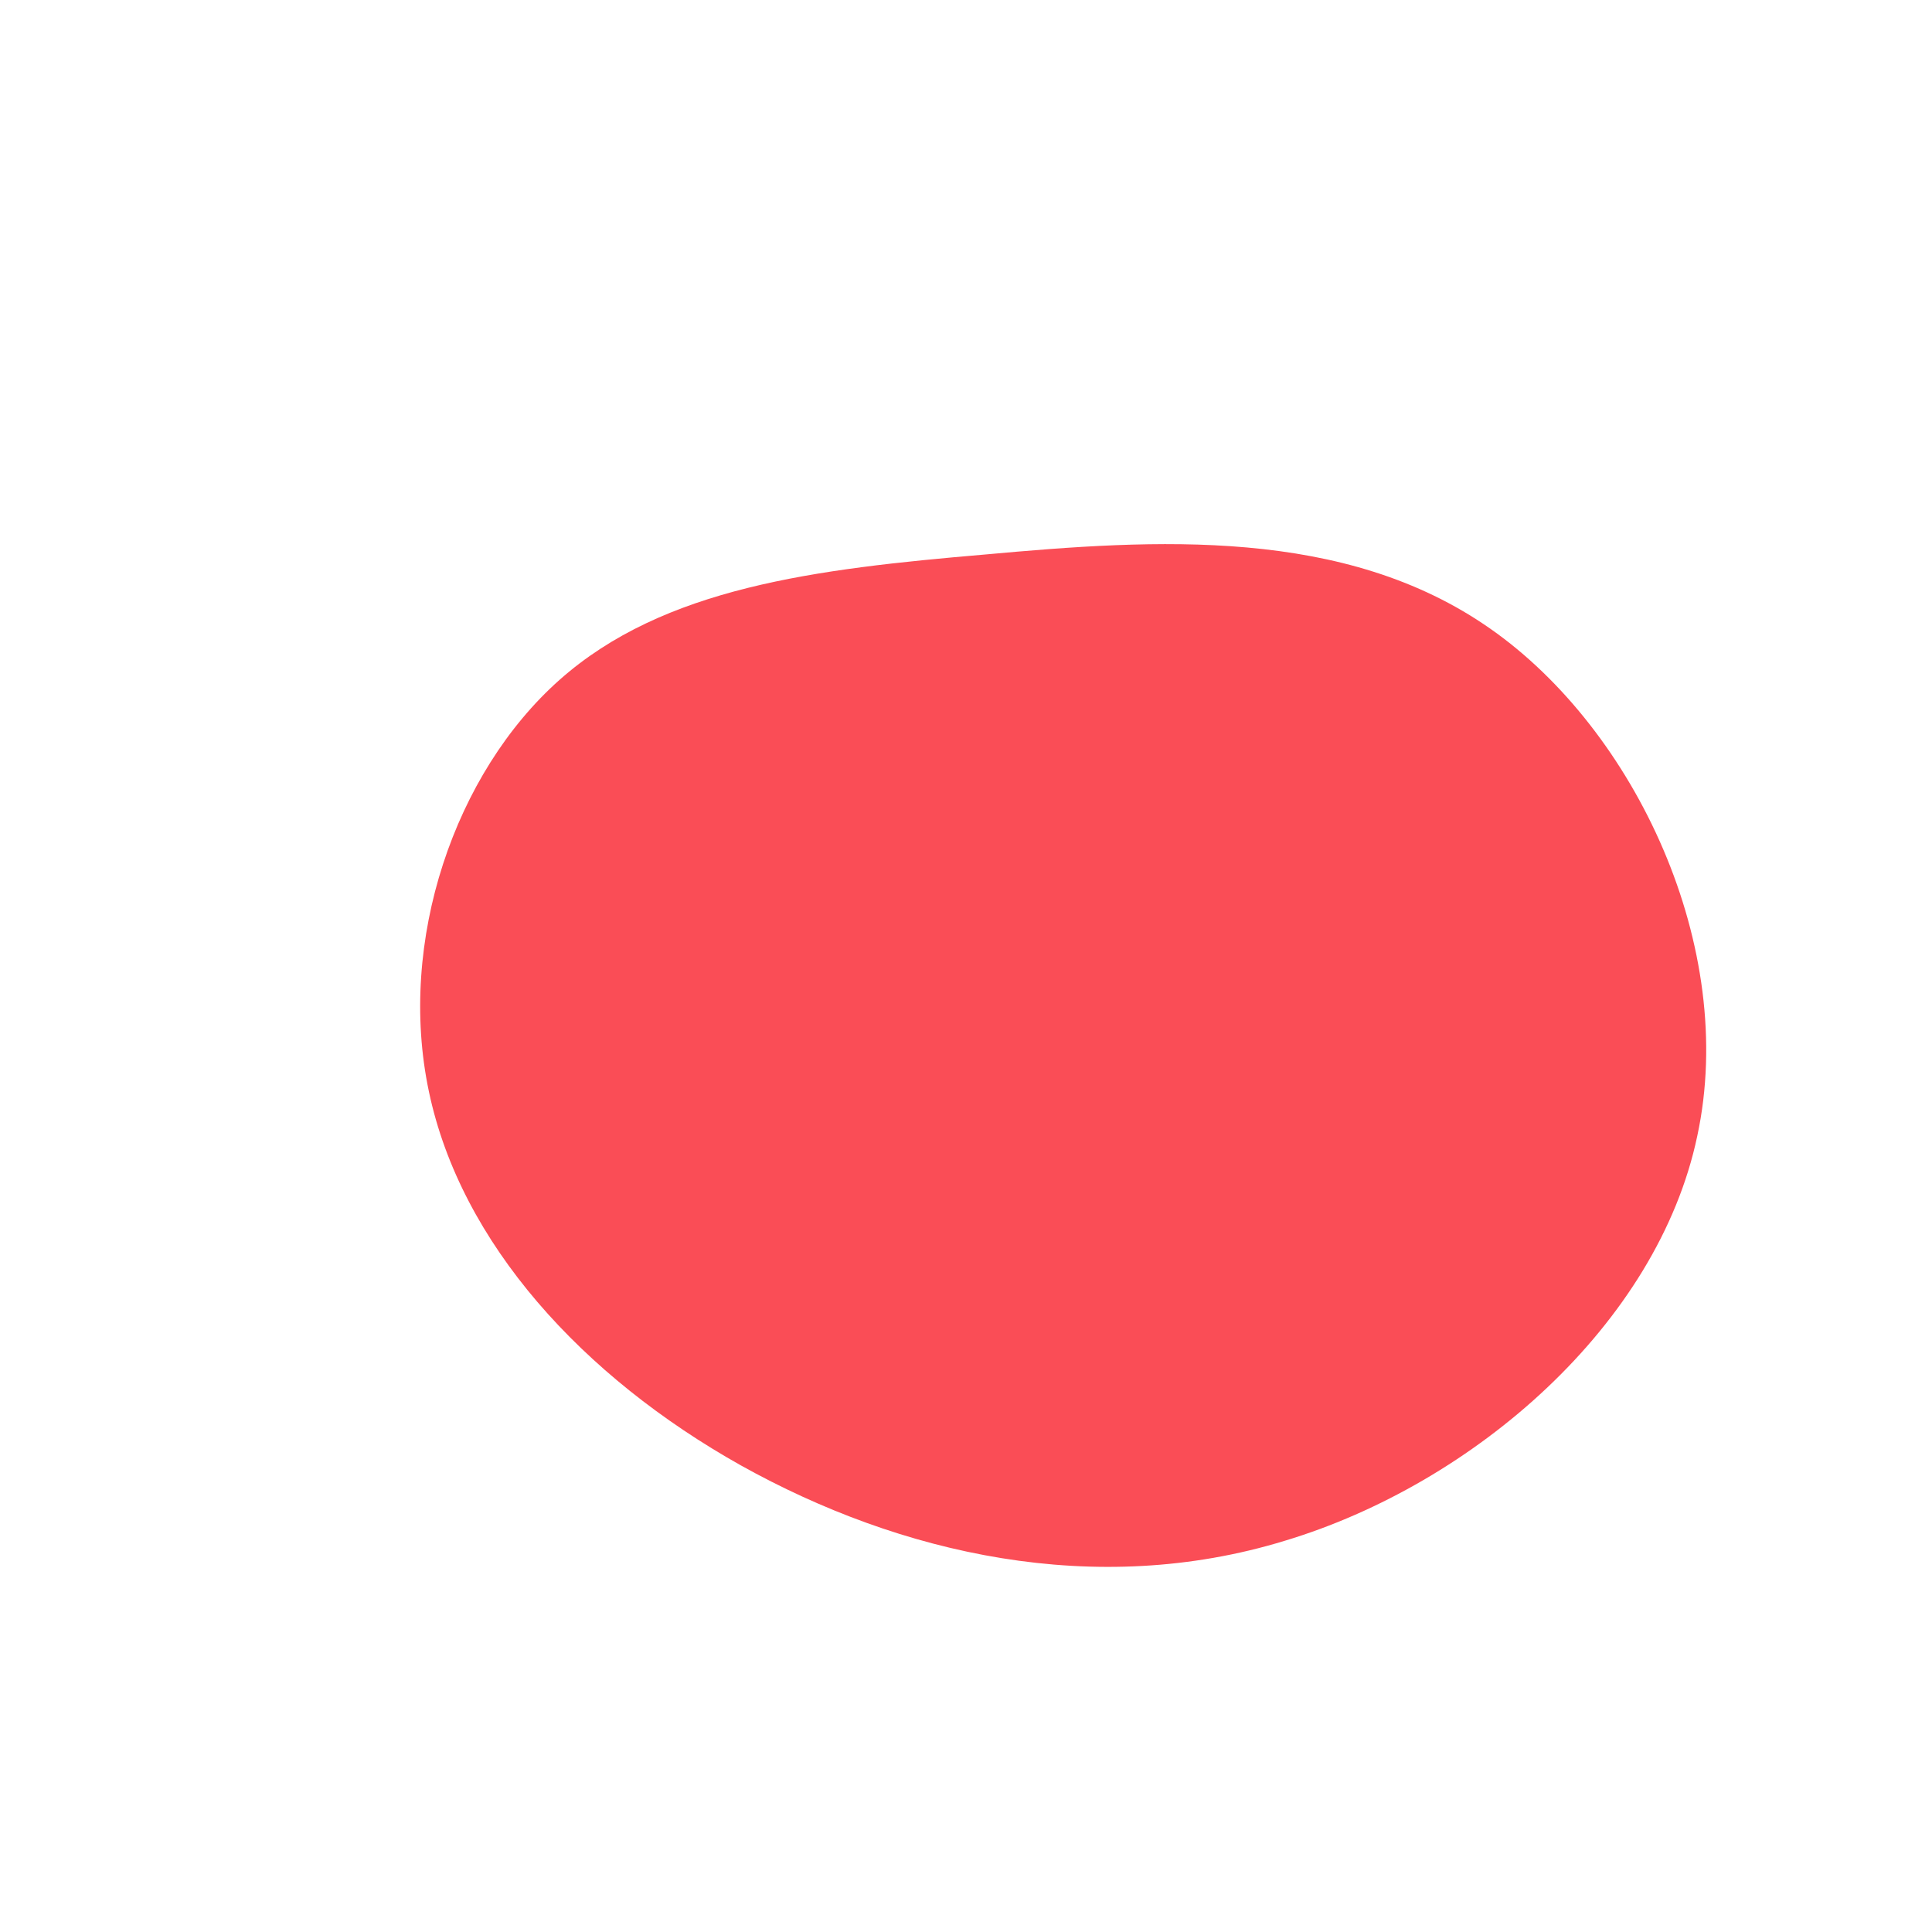 <?xml version="1.0" standalone="no"?>
<svg viewBox="0 0 200 200" xmlns="http://www.w3.org/2000/svg">
  <path fill="#FA4D56" d="M54.3,-34.9C69.3,-24.4,79.9,-1.9,75.7,17.6C71.6,37.1,52.6,53.6,33,59.5C13.4,65.5,-6.8,60.9,-23.3,51.7C-39.7,42.5,-52.3,28.7,-55.6,13C-58.9,-2.6,-52.9,-20,-42.1,-29.6C-31.3,-39.2,-15.6,-41.1,2,-42.6C19.6,-44.2,39.2,-45.5,54.3,-34.9Z" transform="translate(100 100)" />
</svg>
